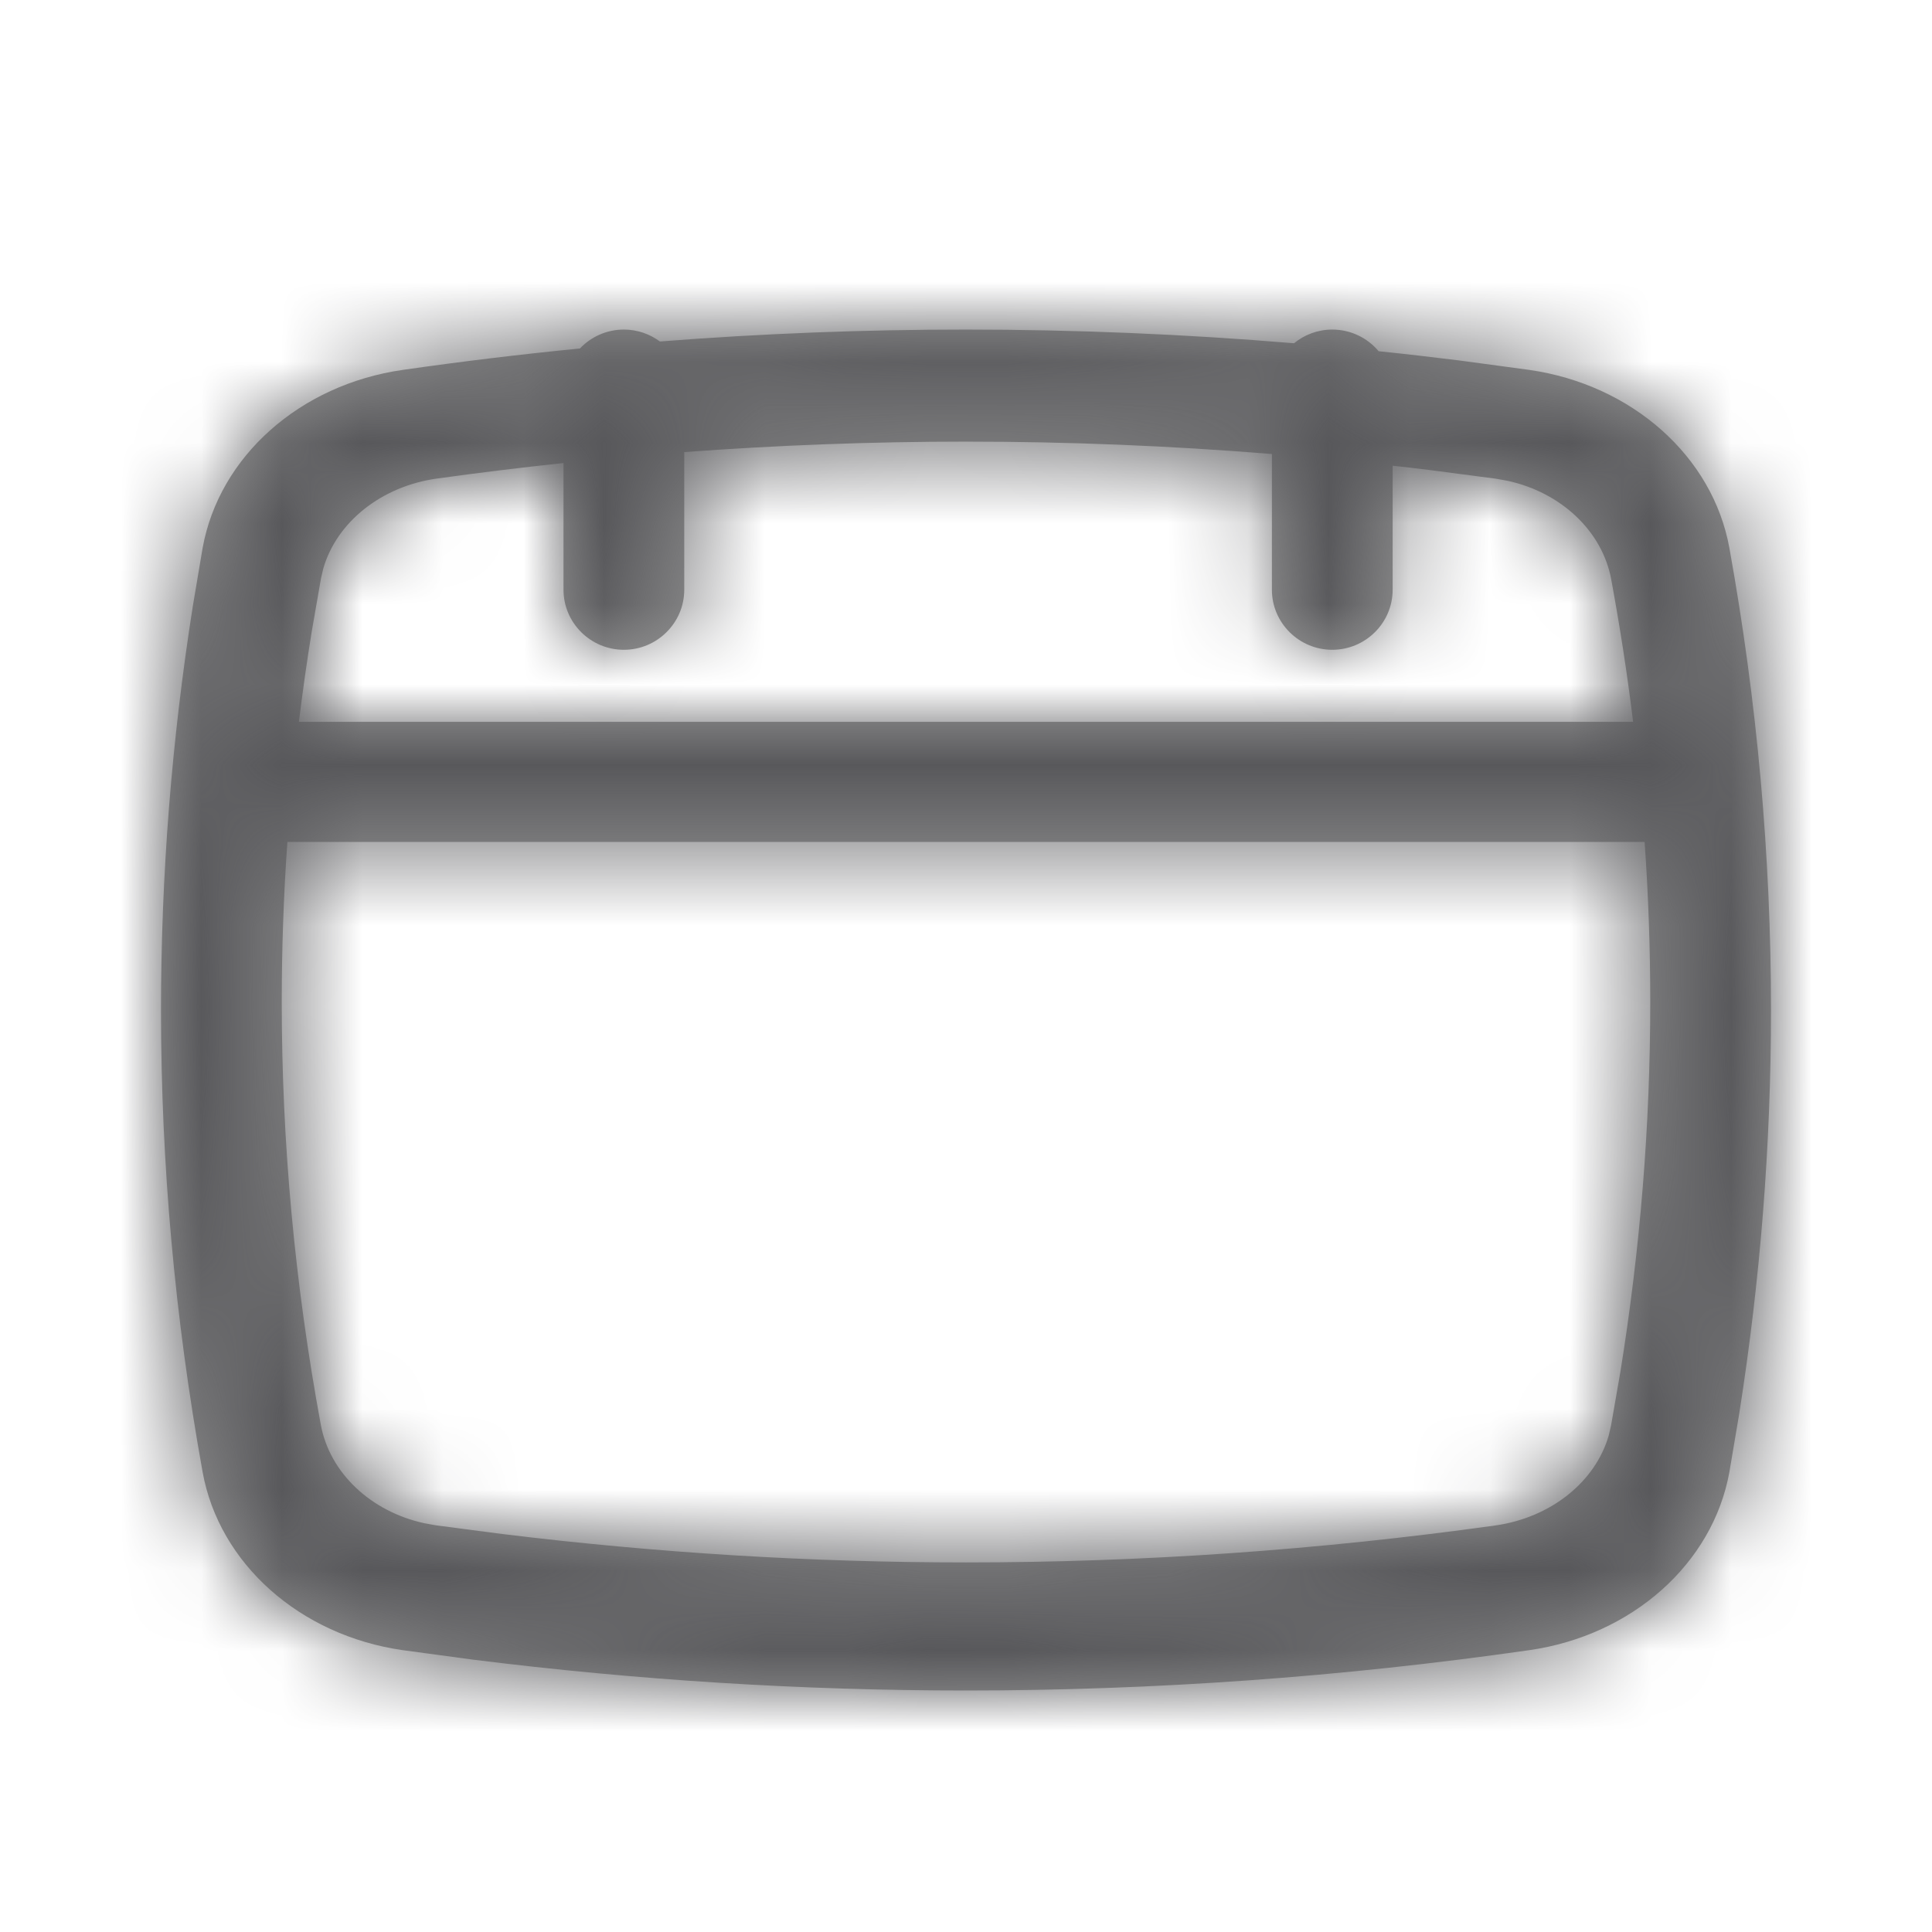 <svg width="24" height="24" viewBox="0 0 24 24" fill="none" xmlns="http://www.w3.org/2000/svg">
<path fill-rule="evenodd" clip-rule="evenodd" d="M12 4.094C13.358 4.094 14.716 4.151 16.075 4.264C16.204 4.158 16.37 4.094 16.55 4.094C16.78 4.094 16.988 4.198 17.126 4.363C17.458 4.397 17.79 4.436 18.122 4.477L18.997 4.595C20.275 4.778 21.277 5.67 21.483 6.807C21.828 8.721 22 10.634 22 12.547C22 14.221 21.868 15.895 21.604 17.569L21.483 18.287C21.277 19.424 20.275 20.316 18.997 20.499C16.665 20.833 14.332 21 12 21C9.959 21 7.918 20.872 5.878 20.617L5.003 20.499C3.725 20.316 2.723 19.424 2.517 18.287C2.172 16.373 2 14.46 2 12.547C2 10.873 2.132 9.199 2.396 7.525L2.517 6.807C2.723 5.67 3.725 4.778 5.003 4.595C5.737 4.49 6.47 4.401 7.204 4.329C7.341 4.184 7.536 4.094 7.75 4.094C7.917 4.094 8.072 4.149 8.197 4.242C9.465 4.143 10.732 4.094 12 4.094ZM12 5.486C13.267 5.486 14.533 5.537 15.8 5.64V7.326C15.8 7.738 16.138 8.072 16.55 8.072C16.962 8.072 17.3 7.738 17.3 7.326V5.785C17.451 5.802 17.601 5.819 17.752 5.838L18.585 5.947L18.729 5.973C19.39 6.117 19.904 6.596 20.015 7.197C20.124 7.787 20.215 8.377 20.287 8.967H3.713C3.759 8.596 3.811 8.225 3.871 7.854L3.987 7.187L4.016 7.062C4.182 6.488 4.734 6.042 5.426 5.945C5.951 5.872 6.475 5.808 7 5.752V7.326C7 7.738 7.338 8.072 7.75 8.072C8.162 8.072 8.5 7.738 8.5 7.326V5.616C9.667 5.53 10.833 5.486 12 5.486ZM3.57 10.459C3.523 11.122 3.5 11.785 3.5 12.447C3.5 14.197 3.662 15.947 3.985 17.698C4.096 18.299 4.609 18.778 5.271 18.922L5.414 18.948L6.248 19.057C8.166 19.292 10.083 19.409 12 19.409C14.191 19.409 16.382 19.256 18.574 18.95C19.266 18.853 19.818 18.407 19.984 17.833L20.013 17.708L20.129 17.041C20.376 15.51 20.5 13.979 20.5 12.447C20.5 11.785 20.477 11.122 20.43 10.459H3.57Z" fill="#979797"/>
<mask id="mask0_0_5258" style="mask-type:alpha" maskUnits="userSpaceOnUse" x="2" y="4" width="20" height="17">
<path fill-rule="evenodd" clip-rule="evenodd" d="M12 4.094C13.358 4.094 14.716 4.151 16.075 4.264C16.204 4.158 16.37 4.094 16.55 4.094C16.78 4.094 16.988 4.198 17.126 4.363C17.458 4.397 17.79 4.436 18.122 4.477L18.997 4.595C20.275 4.778 21.277 5.67 21.483 6.807C21.828 8.721 22 10.634 22 12.547C22 14.221 21.868 15.895 21.604 17.569L21.483 18.287C21.277 19.424 20.275 20.316 18.997 20.499C16.665 20.833 14.332 21 12 21C9.959 21 7.918 20.872 5.878 20.617L5.003 20.499C3.725 20.316 2.723 19.424 2.517 18.287C2.172 16.373 2 14.46 2 12.547C2 10.873 2.132 9.199 2.396 7.525L2.517 6.807C2.723 5.67 3.725 4.778 5.003 4.595C5.737 4.49 6.47 4.401 7.204 4.329C7.341 4.184 7.536 4.094 7.75 4.094C7.917 4.094 8.072 4.149 8.197 4.242C9.465 4.143 10.732 4.094 12 4.094ZM12 5.486C13.267 5.486 14.533 5.537 15.8 5.64V7.326C15.8 7.738 16.138 8.072 16.55 8.072C16.962 8.072 17.3 7.738 17.3 7.326V5.785C17.451 5.802 17.601 5.819 17.752 5.838L18.585 5.947L18.729 5.973C19.39 6.117 19.904 6.596 20.015 7.197C20.124 7.787 20.215 8.377 20.287 8.967H3.713C3.759 8.596 3.811 8.225 3.871 7.854L3.987 7.187L4.016 7.062C4.182 6.488 4.734 6.042 5.426 5.945C5.951 5.872 6.475 5.808 7 5.752V7.326C7 7.738 7.338 8.072 7.75 8.072C8.162 8.072 8.5 7.738 8.5 7.326V5.616C9.667 5.53 10.833 5.486 12 5.486ZM3.57 10.459C3.523 11.122 3.5 11.785 3.5 12.447C3.5 14.197 3.662 15.947 3.985 17.698C4.096 18.299 4.609 18.778 5.271 18.922L5.414 18.948L6.248 19.057C8.166 19.292 10.083 19.409 12 19.409C14.191 19.409 16.382 19.256 18.574 18.95C19.266 18.853 19.818 18.407 19.984 17.833L20.013 17.708L20.129 17.041C20.376 15.51 20.5 13.979 20.5 12.447C20.5 11.785 20.477 11.122 20.43 10.459H3.57Z" fill="white"/>
</mask>
<g mask="url(#mask0_0_5258)">
<rect width="24" height="24" fill="#58585B"/>
</g>
</svg>
